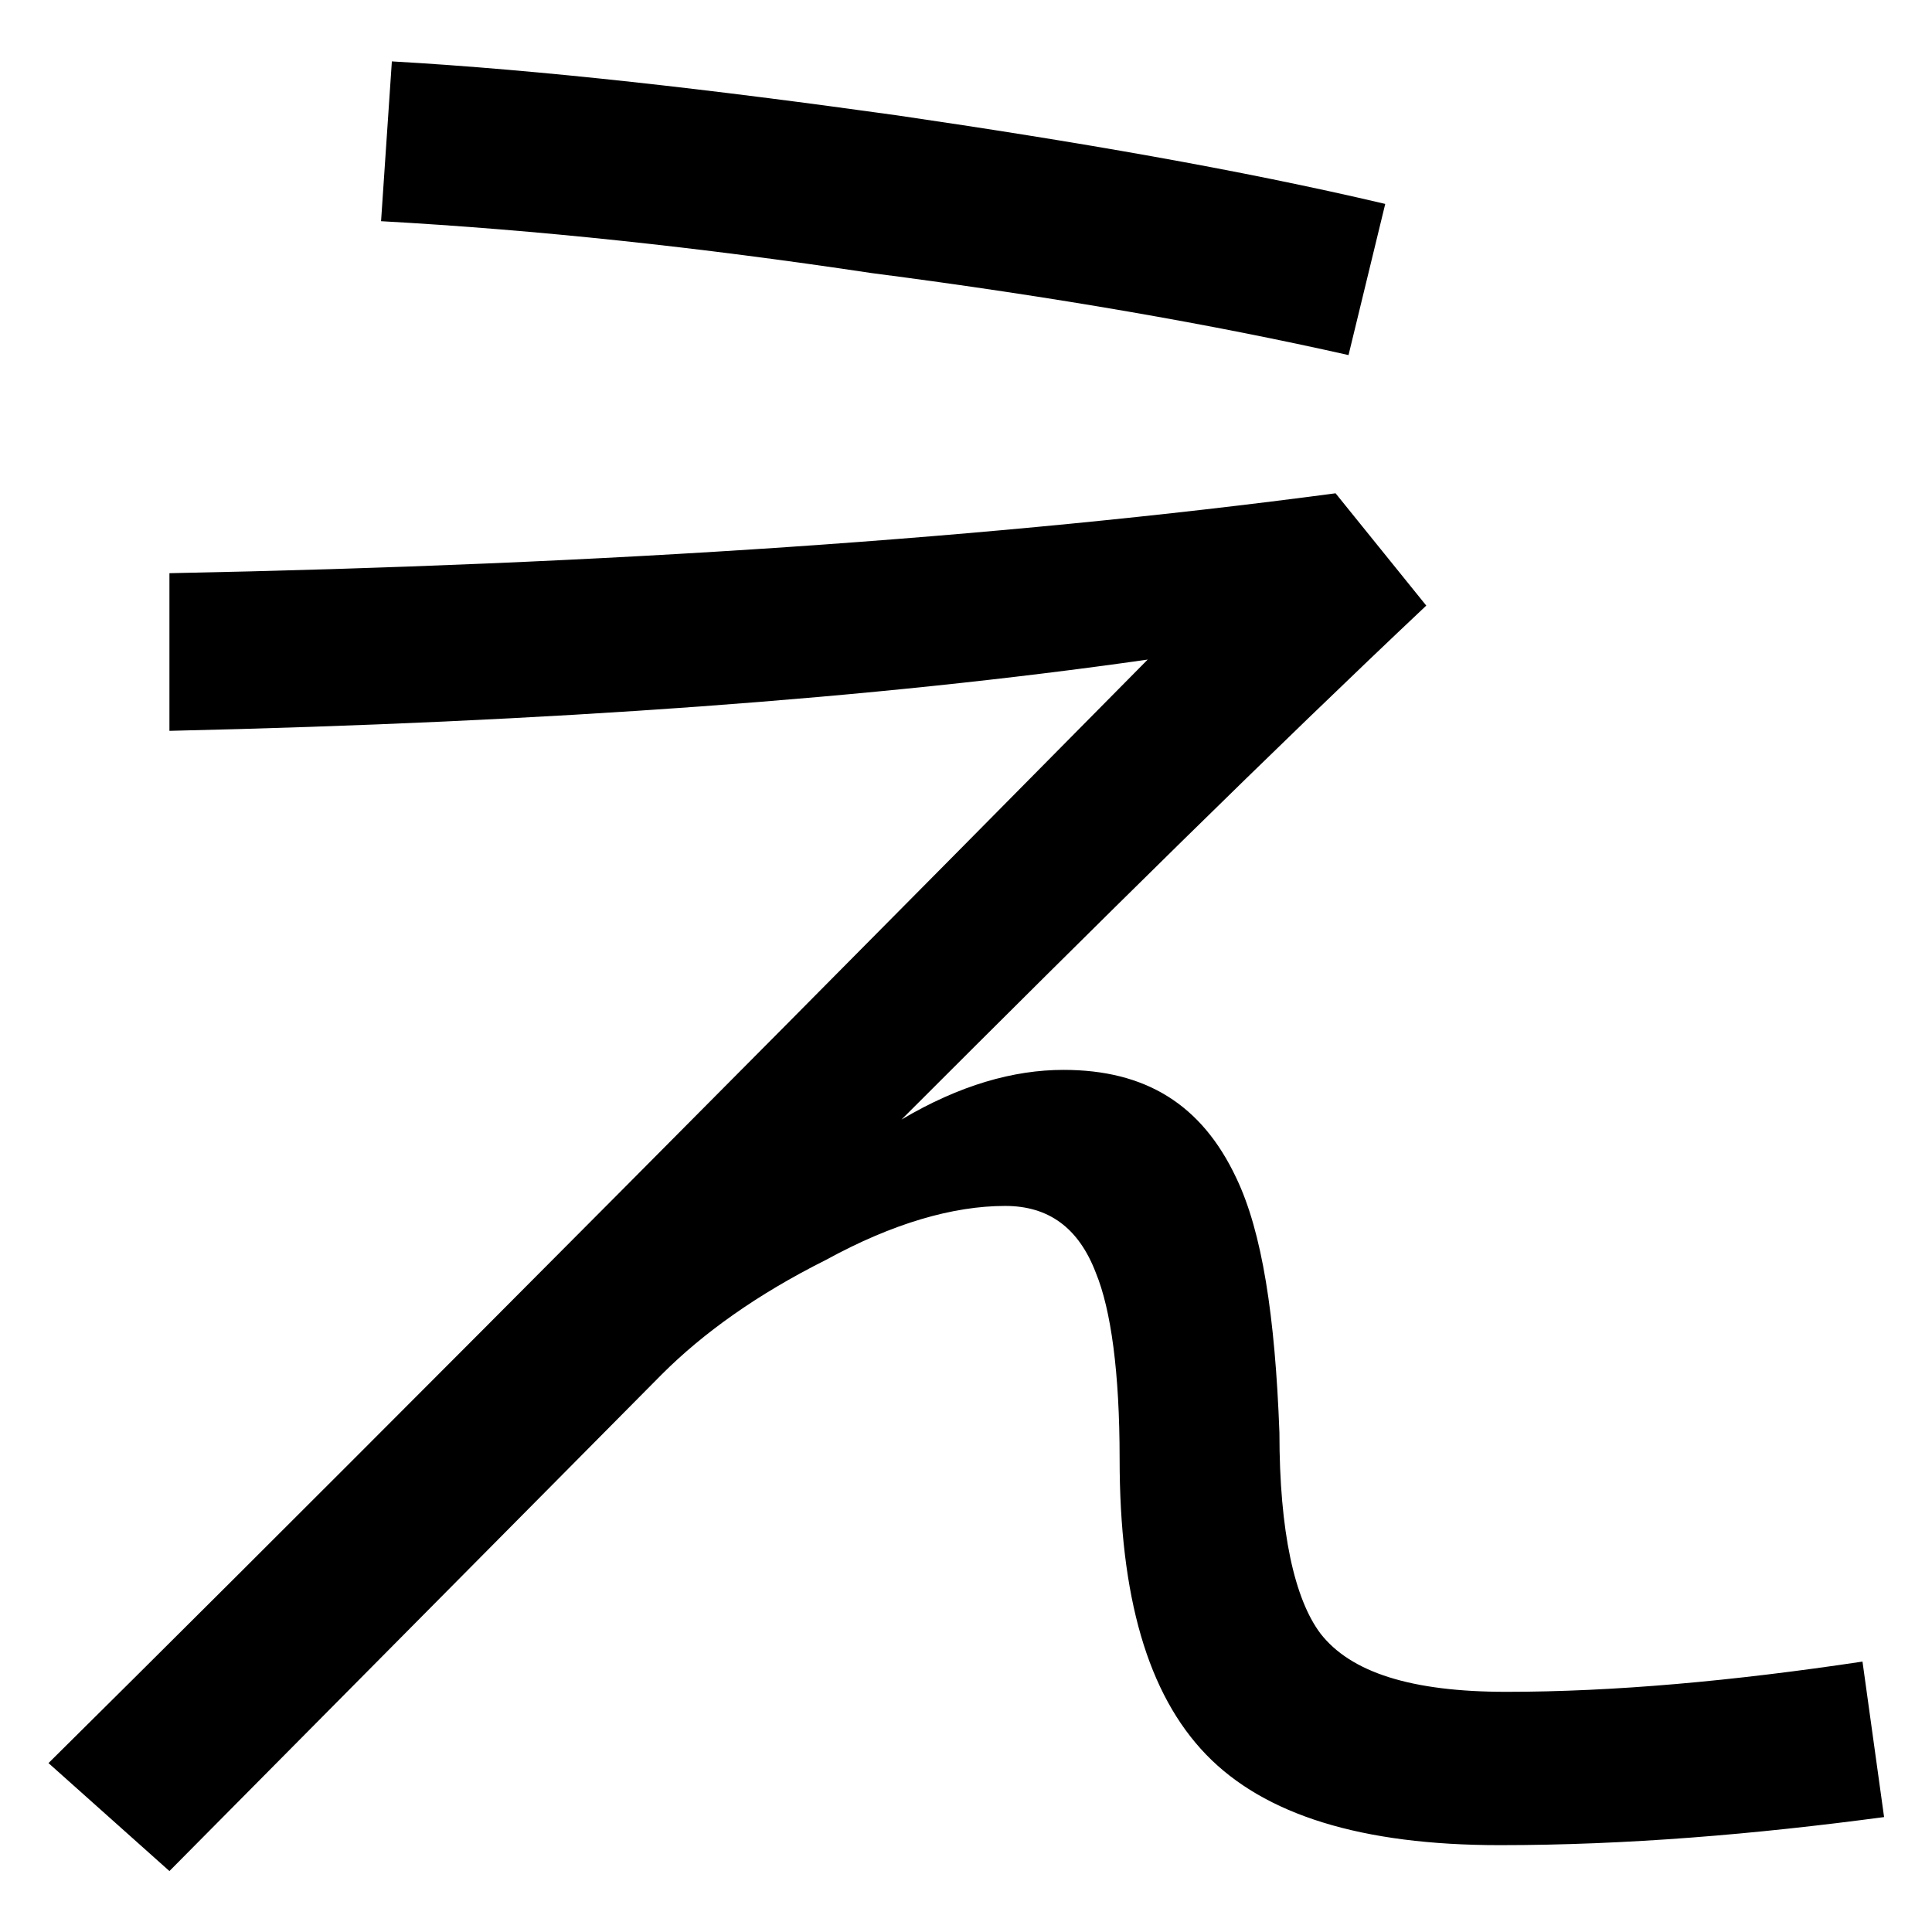 <svg width="100%" height="100%" viewBox="0 0 300 300" version="1.1" xmlns="http://www.w3.org/2000/svg" xmlns:xlink="http://www.w3.org/1999/xlink" xml:space="preserve" xmlns:serif="http://www.serif.com/" style="fill-rule:evenodd;clip-rule:evenodd;stroke-linejoin:round;stroke-miterlimit:2;">
    <g transform="matrix(27.944,0,0,27.944,-3744.51,-3526.92)">
        <path d="M136.178,126.555L136.118,127.443C136.982,127.491 137.882,127.587 138.842,127.731C139.862,127.863 140.75,128.019 141.494,128.187L141.698,127.347C140.882,127.155 139.97,126.999 138.986,126.855C137.954,126.711 137.018,126.603 136.178,126.555ZM141.422,128.955C139.526,129.207 137.366,129.351 134.942,129.399L134.942,130.275C137.054,130.227 138.866,130.095 140.378,129.879C137.474,132.819 135.434,134.859 134.27,136.011L134.942,136.611L137.678,133.851C137.906,133.623 138.206,133.407 138.59,133.215C138.962,133.011 139.298,132.915 139.586,132.915C139.826,132.915 139.994,133.035 140.09,133.287C140.174,133.491 140.222,133.839 140.222,134.319C140.222,135.087 140.378,135.627 140.702,135.963C141.026,136.299 141.566,136.467 142.334,136.467C143.042,136.467 143.75,136.407 144.47,136.311L144.35,135.447C143.63,135.555 142.97,135.615 142.37,135.615C141.842,135.615 141.506,135.507 141.338,135.291C141.194,135.099 141.11,134.727 141.11,134.175C141.086,133.527 141.014,133.059 140.87,132.759C140.678,132.351 140.366,132.159 139.91,132.159C139.634,132.159 139.334,132.243 139.01,132.435C140.114,131.331 141.086,130.371 141.926,129.579L141.422,128.955Z" fill="currentColor"/>
    </g>
</svg>
